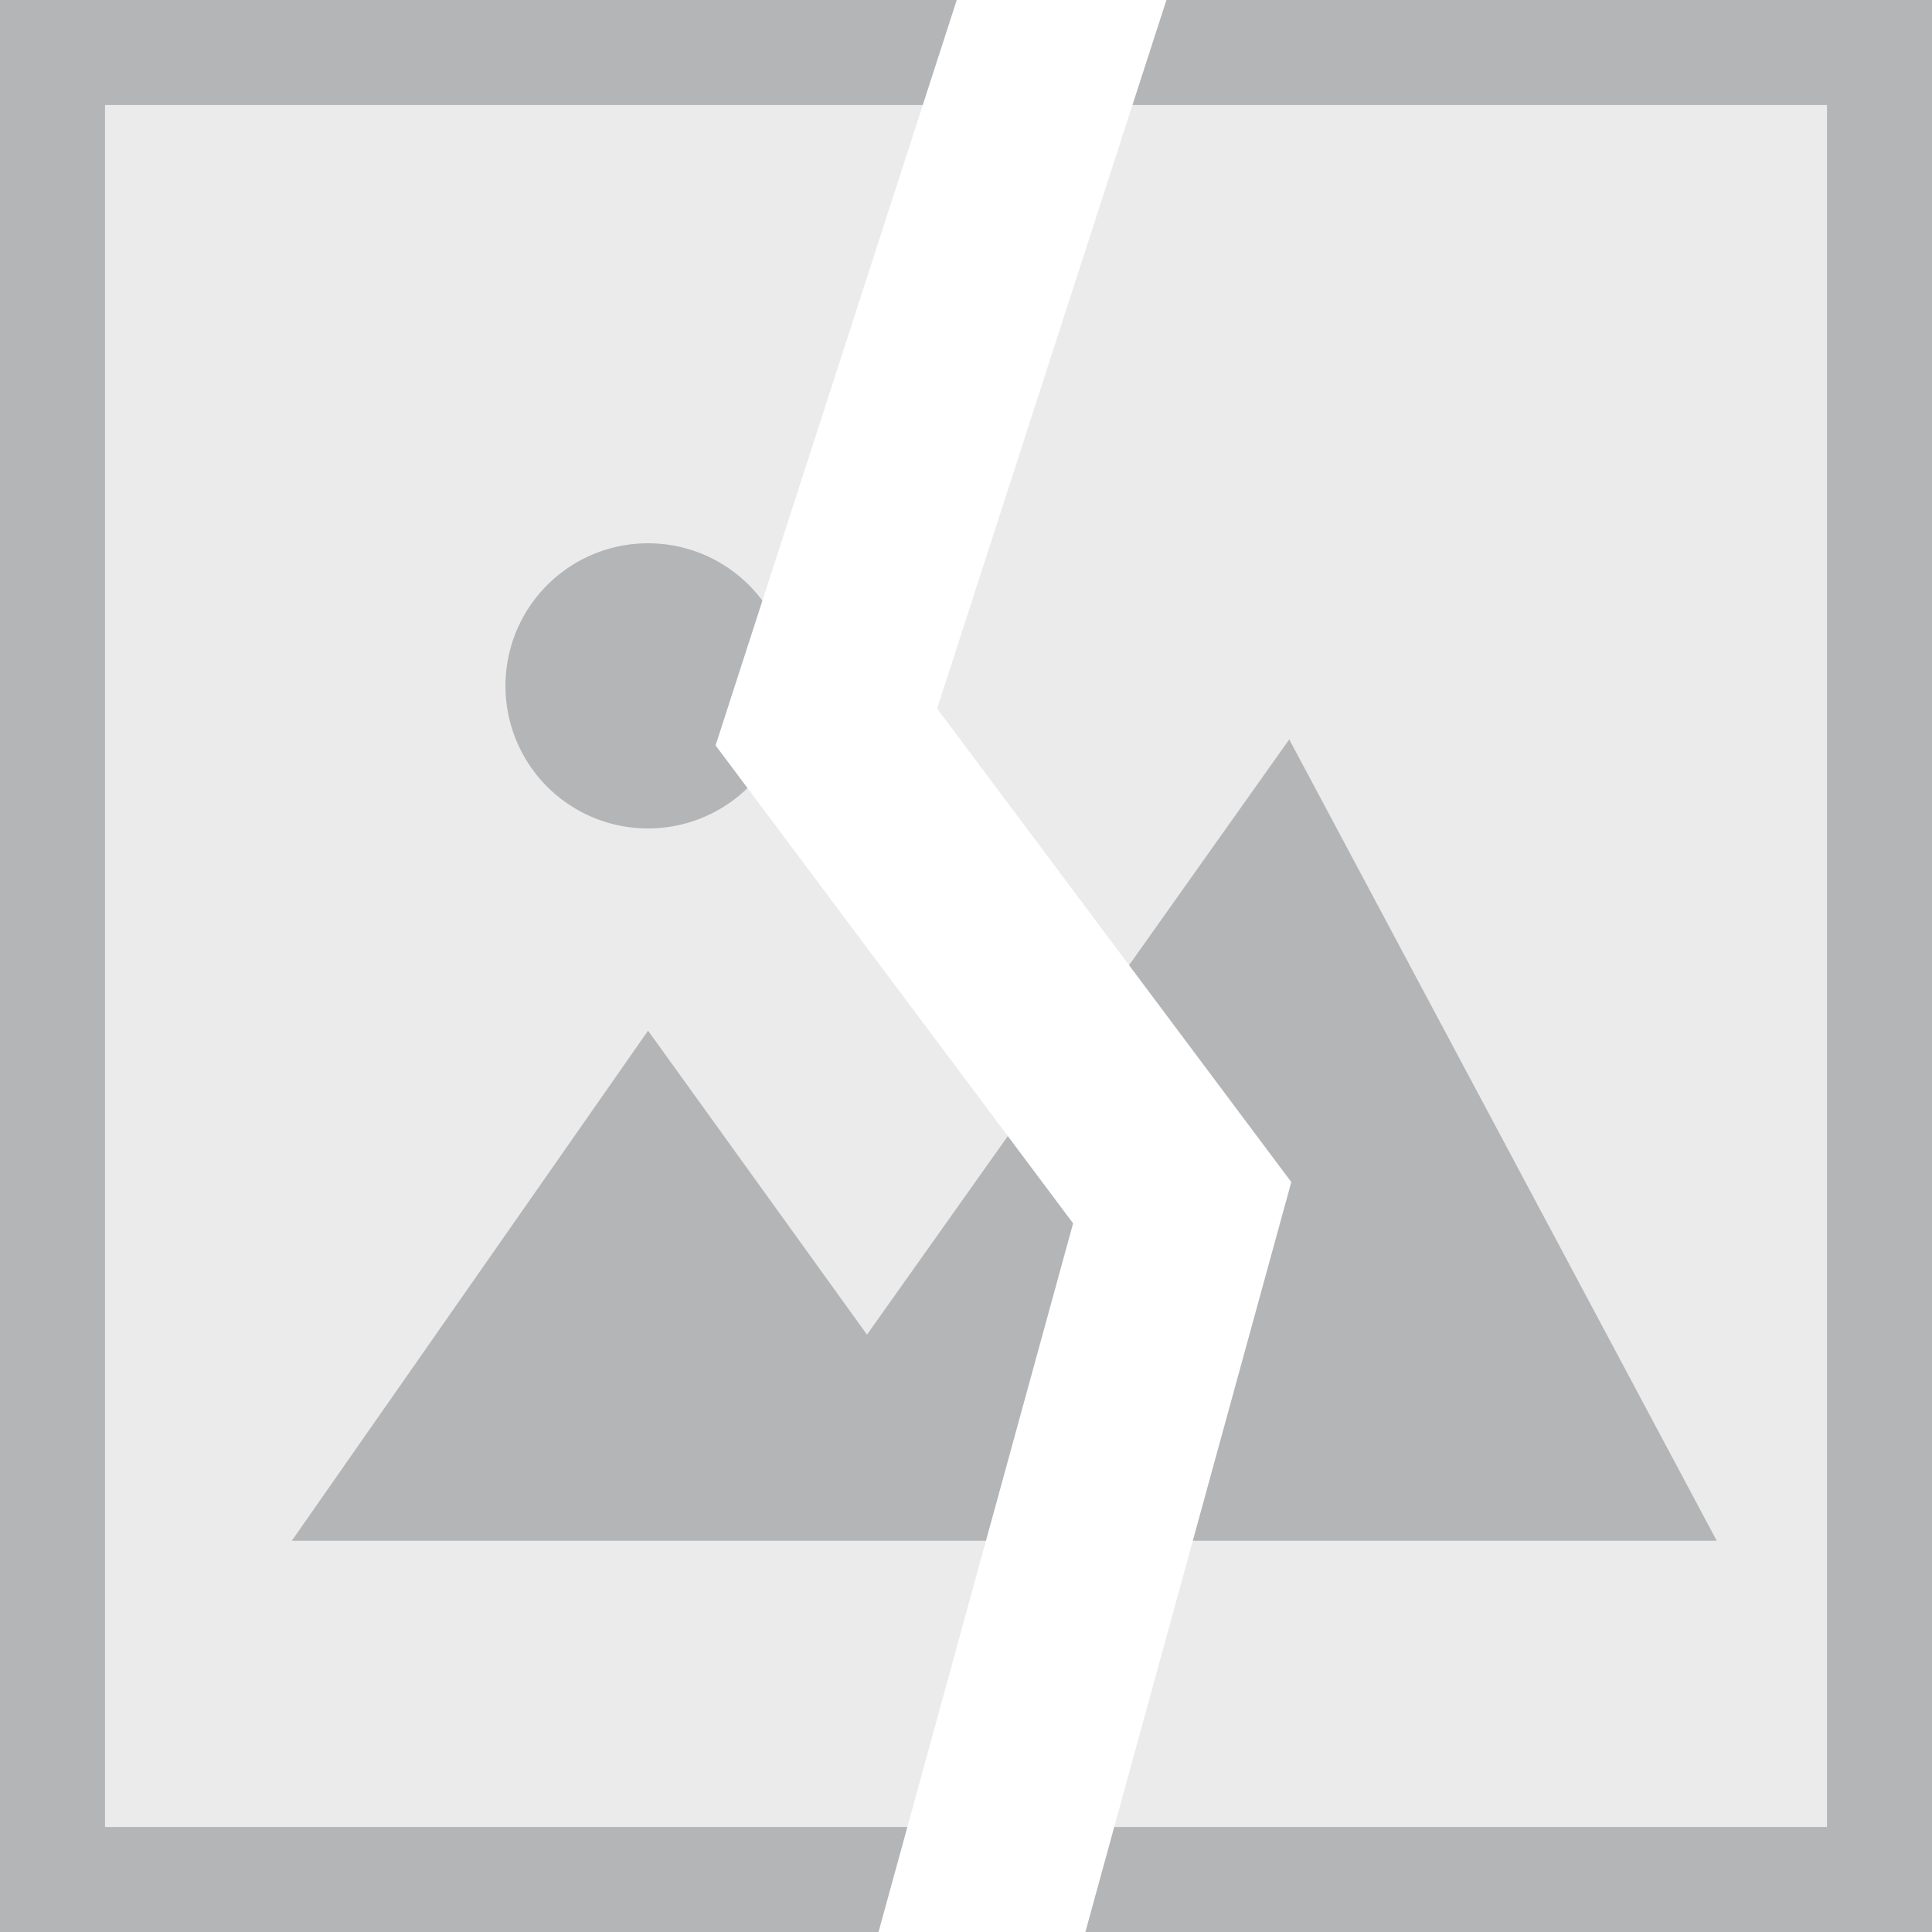 <?xml version="1.0" standalone="no"?><!DOCTYPE svg PUBLIC "-//W3C//DTD SVG 1.1//EN" "http://www.w3.org/Graphics/SVG/1.1/DTD/svg11.dtd"><svg t="1593587221706" class="icon" viewBox="0 0 1024 1024" version="1.1" xmlns="http://www.w3.org/2000/svg" p-id="2498" xmlns:xlink="http://www.w3.org/1999/xlink" width="25" height="25"><rect x="0" y="0" width="1024" height="1024" fill="#333333" stroke="none"/><defs><style type="text/css"></style></defs><path d="M996.174 996.174H27.826V27.826h968.348z" fill="#EBEBEB" p-id="2499"></path><path d="M55.652 55.652v912.696h912.696V55.652H55.652M0 0h1024v1024H0z" fill="#B4B5B7" p-id="2500"></path><path d="M343.485 439.096a75.576 75.576 0 1 0-75.576-75.576A75.52 75.52 0 0 0 343.485 439.096z" fill="#B4B5B7" p-id="2501"></path><path d="M683.353 391.847l-223.833 315.548-116.035-161.113-188.828 270.358H909.913l-226.616-424.793z" fill="#B4B5B7" p-id="2502"></path><path d="M496.696 375.541L618.24 0H507.103L379.27 395.075l189.496 253.329L465.642 1024h109.635l109.134-397.468-187.715-250.991z" fill="#FFFFFF" p-id="2503"></path></svg>